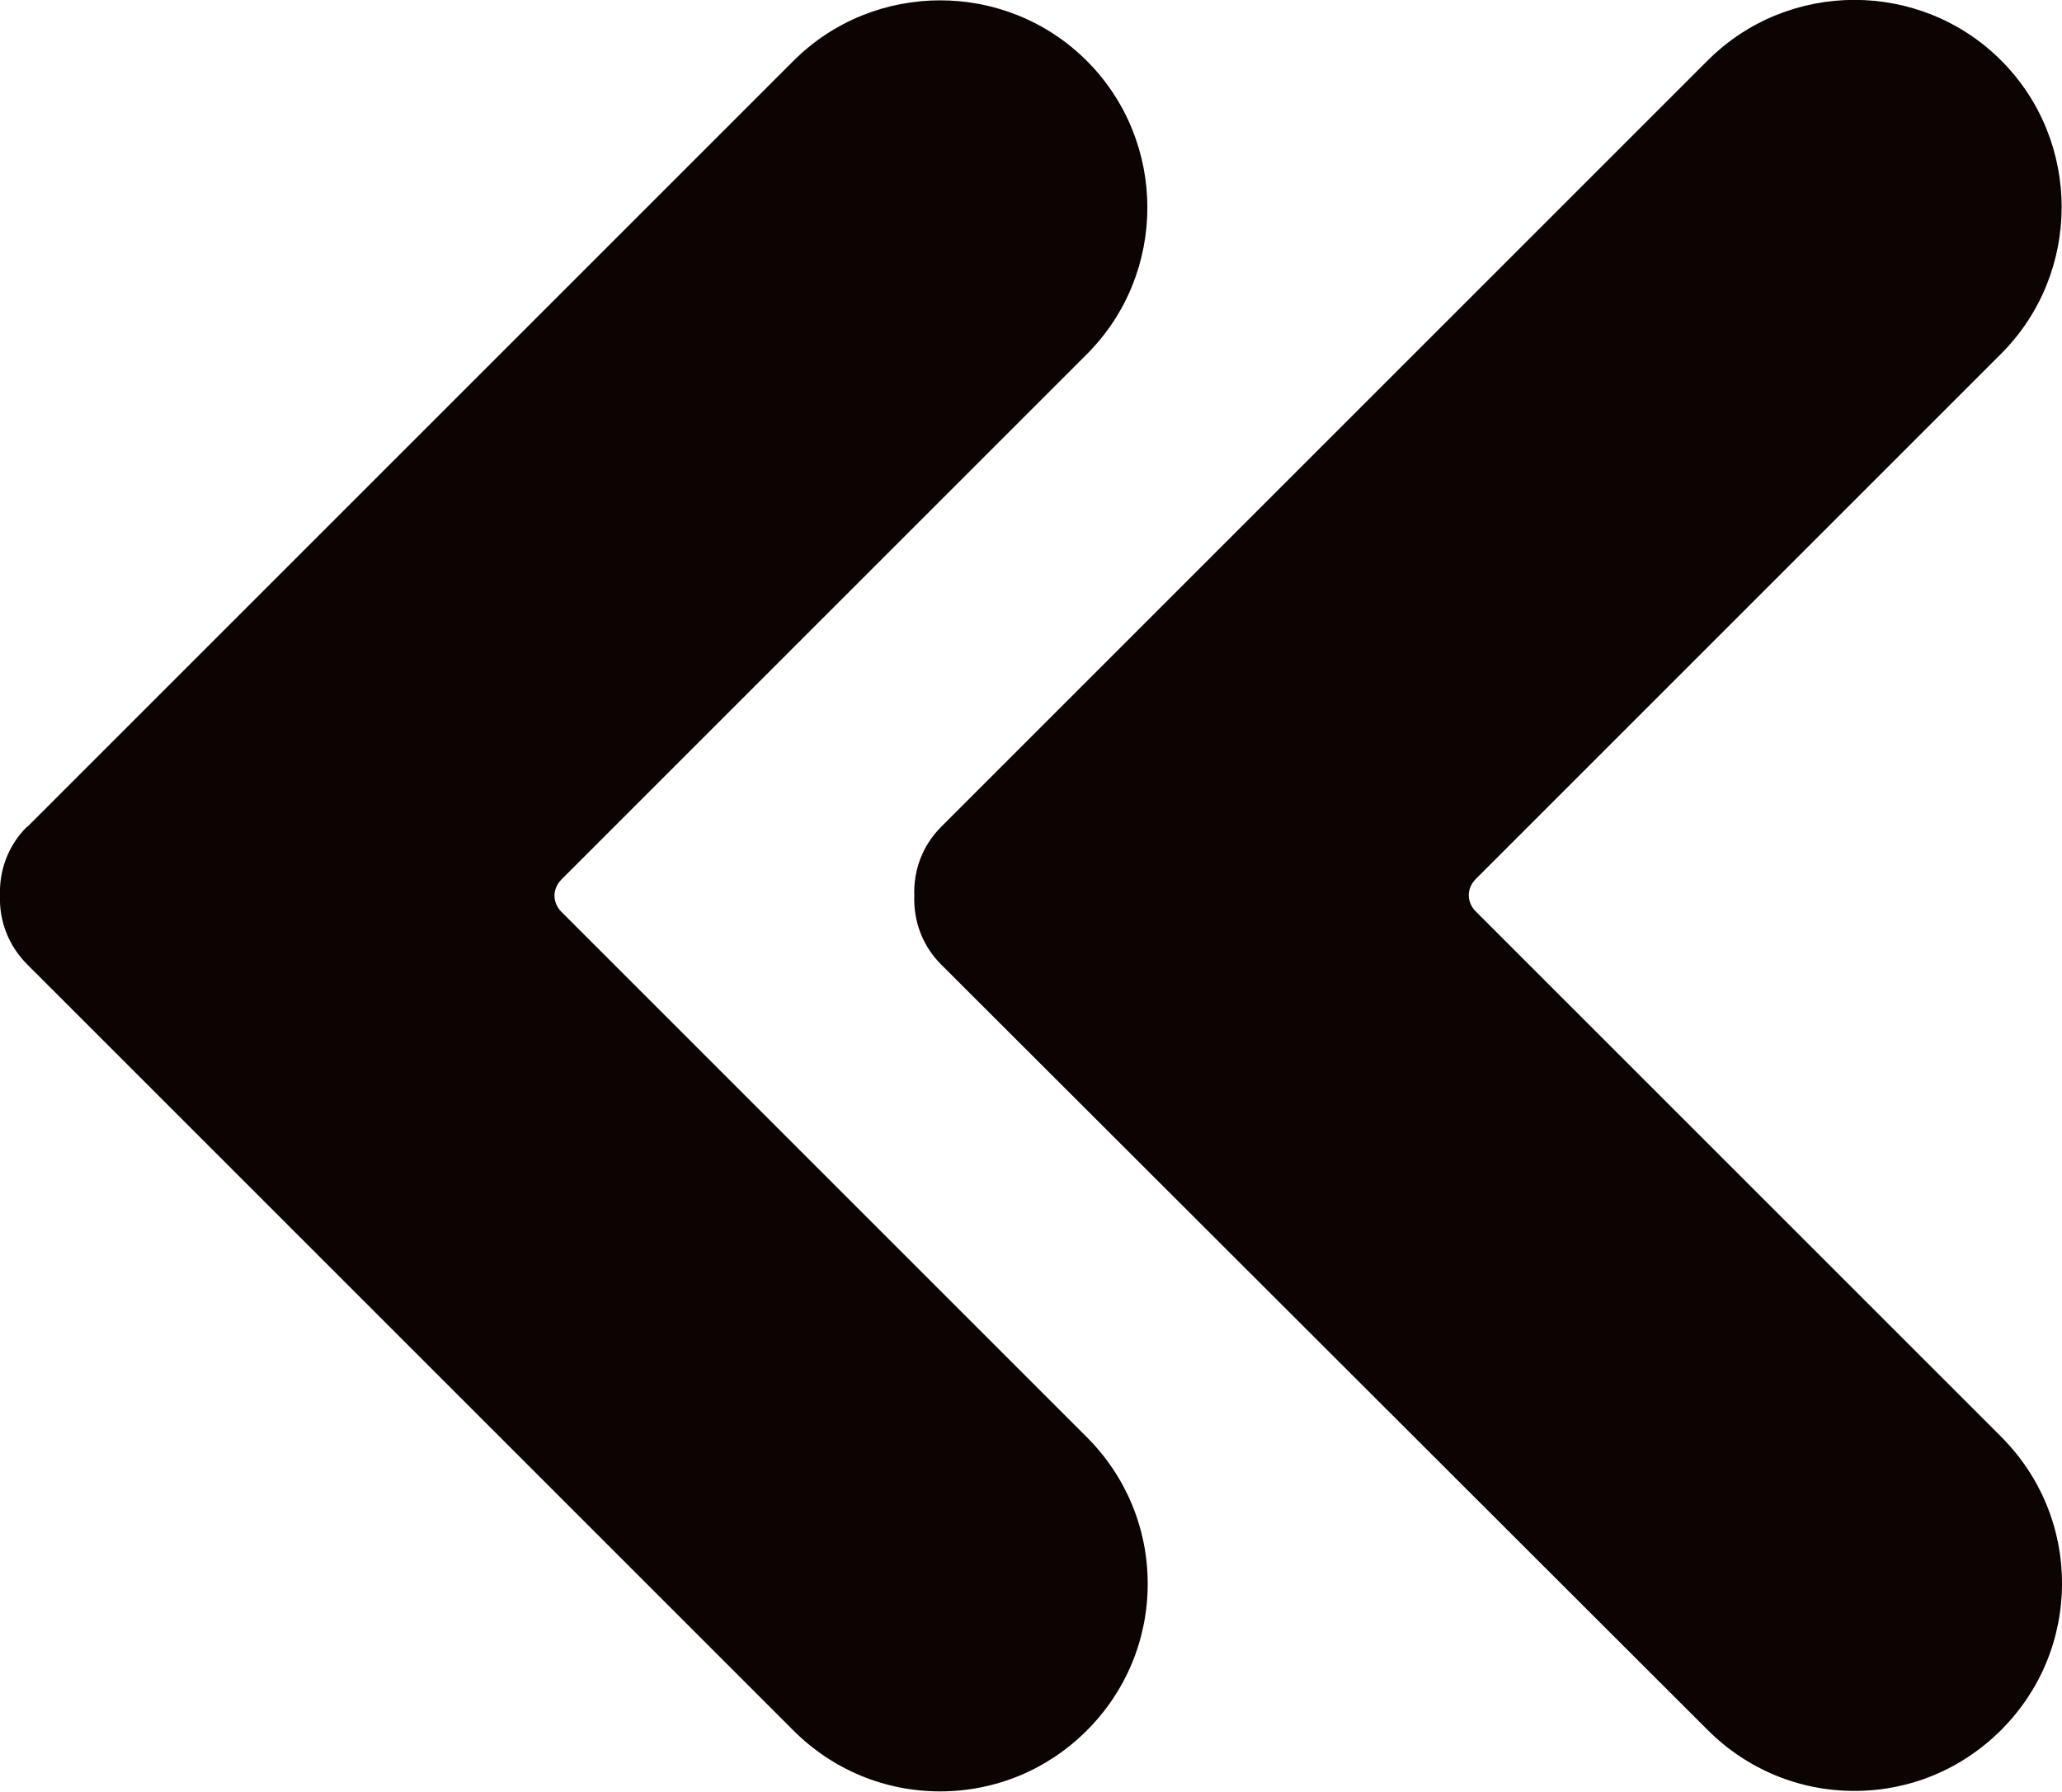 <?xml version="1.0" encoding="UTF-8"?><svg id="Camada_2" xmlns="http://www.w3.org/2000/svg" viewBox="0 0 44.7 38.85"><defs><style>.cls-1{fill:#0c0303;}</style></defs><g id="NEW_ICONS"><g id="previous"><path class="cls-1" d="M.59,17.93L17.2,1.32c1.75-1.75,4.61-1.75,6.36,0,1.75,1.75,1.75,4.61,0,6.36l-11.39,11.39c-.12,.12-.15,.26-.15,.35,0,.09,.03,.23,.15,.35l11.39,11.39c.85,.85,1.32,1.98,1.32,3.18s-.47,2.33-1.32,3.18c-.85,.85-1.98,1.32-3.18,1.32s-2.33-.47-3.18-1.32L.59,20.91C.18,20.5-.02,19.96,0,19.42c-.02-.54,.17-1.08,.58-1.49Z"/><path class="cls-1" d="M19.82,19.42c-.02-.54,.17-1.08,.58-1.49L37.02,1.31c1.75-1.75,4.61-1.75,6.36,0s1.75,4.61,0,6.36l-11.39,11.39c-.12,.12-.15,.26-.15,.35,0,.09,.03,.23,.15,.35l11.39,11.39c.85,.85,1.32,1.98,1.32,3.18s-.47,2.33-1.32,3.18c-.85,.85-1.98,1.32-3.18,1.32s-2.33-.47-3.18-1.32L20.4,20.91c-.41-.41-.6-.95-.58-1.49Z"/></g></g></svg>